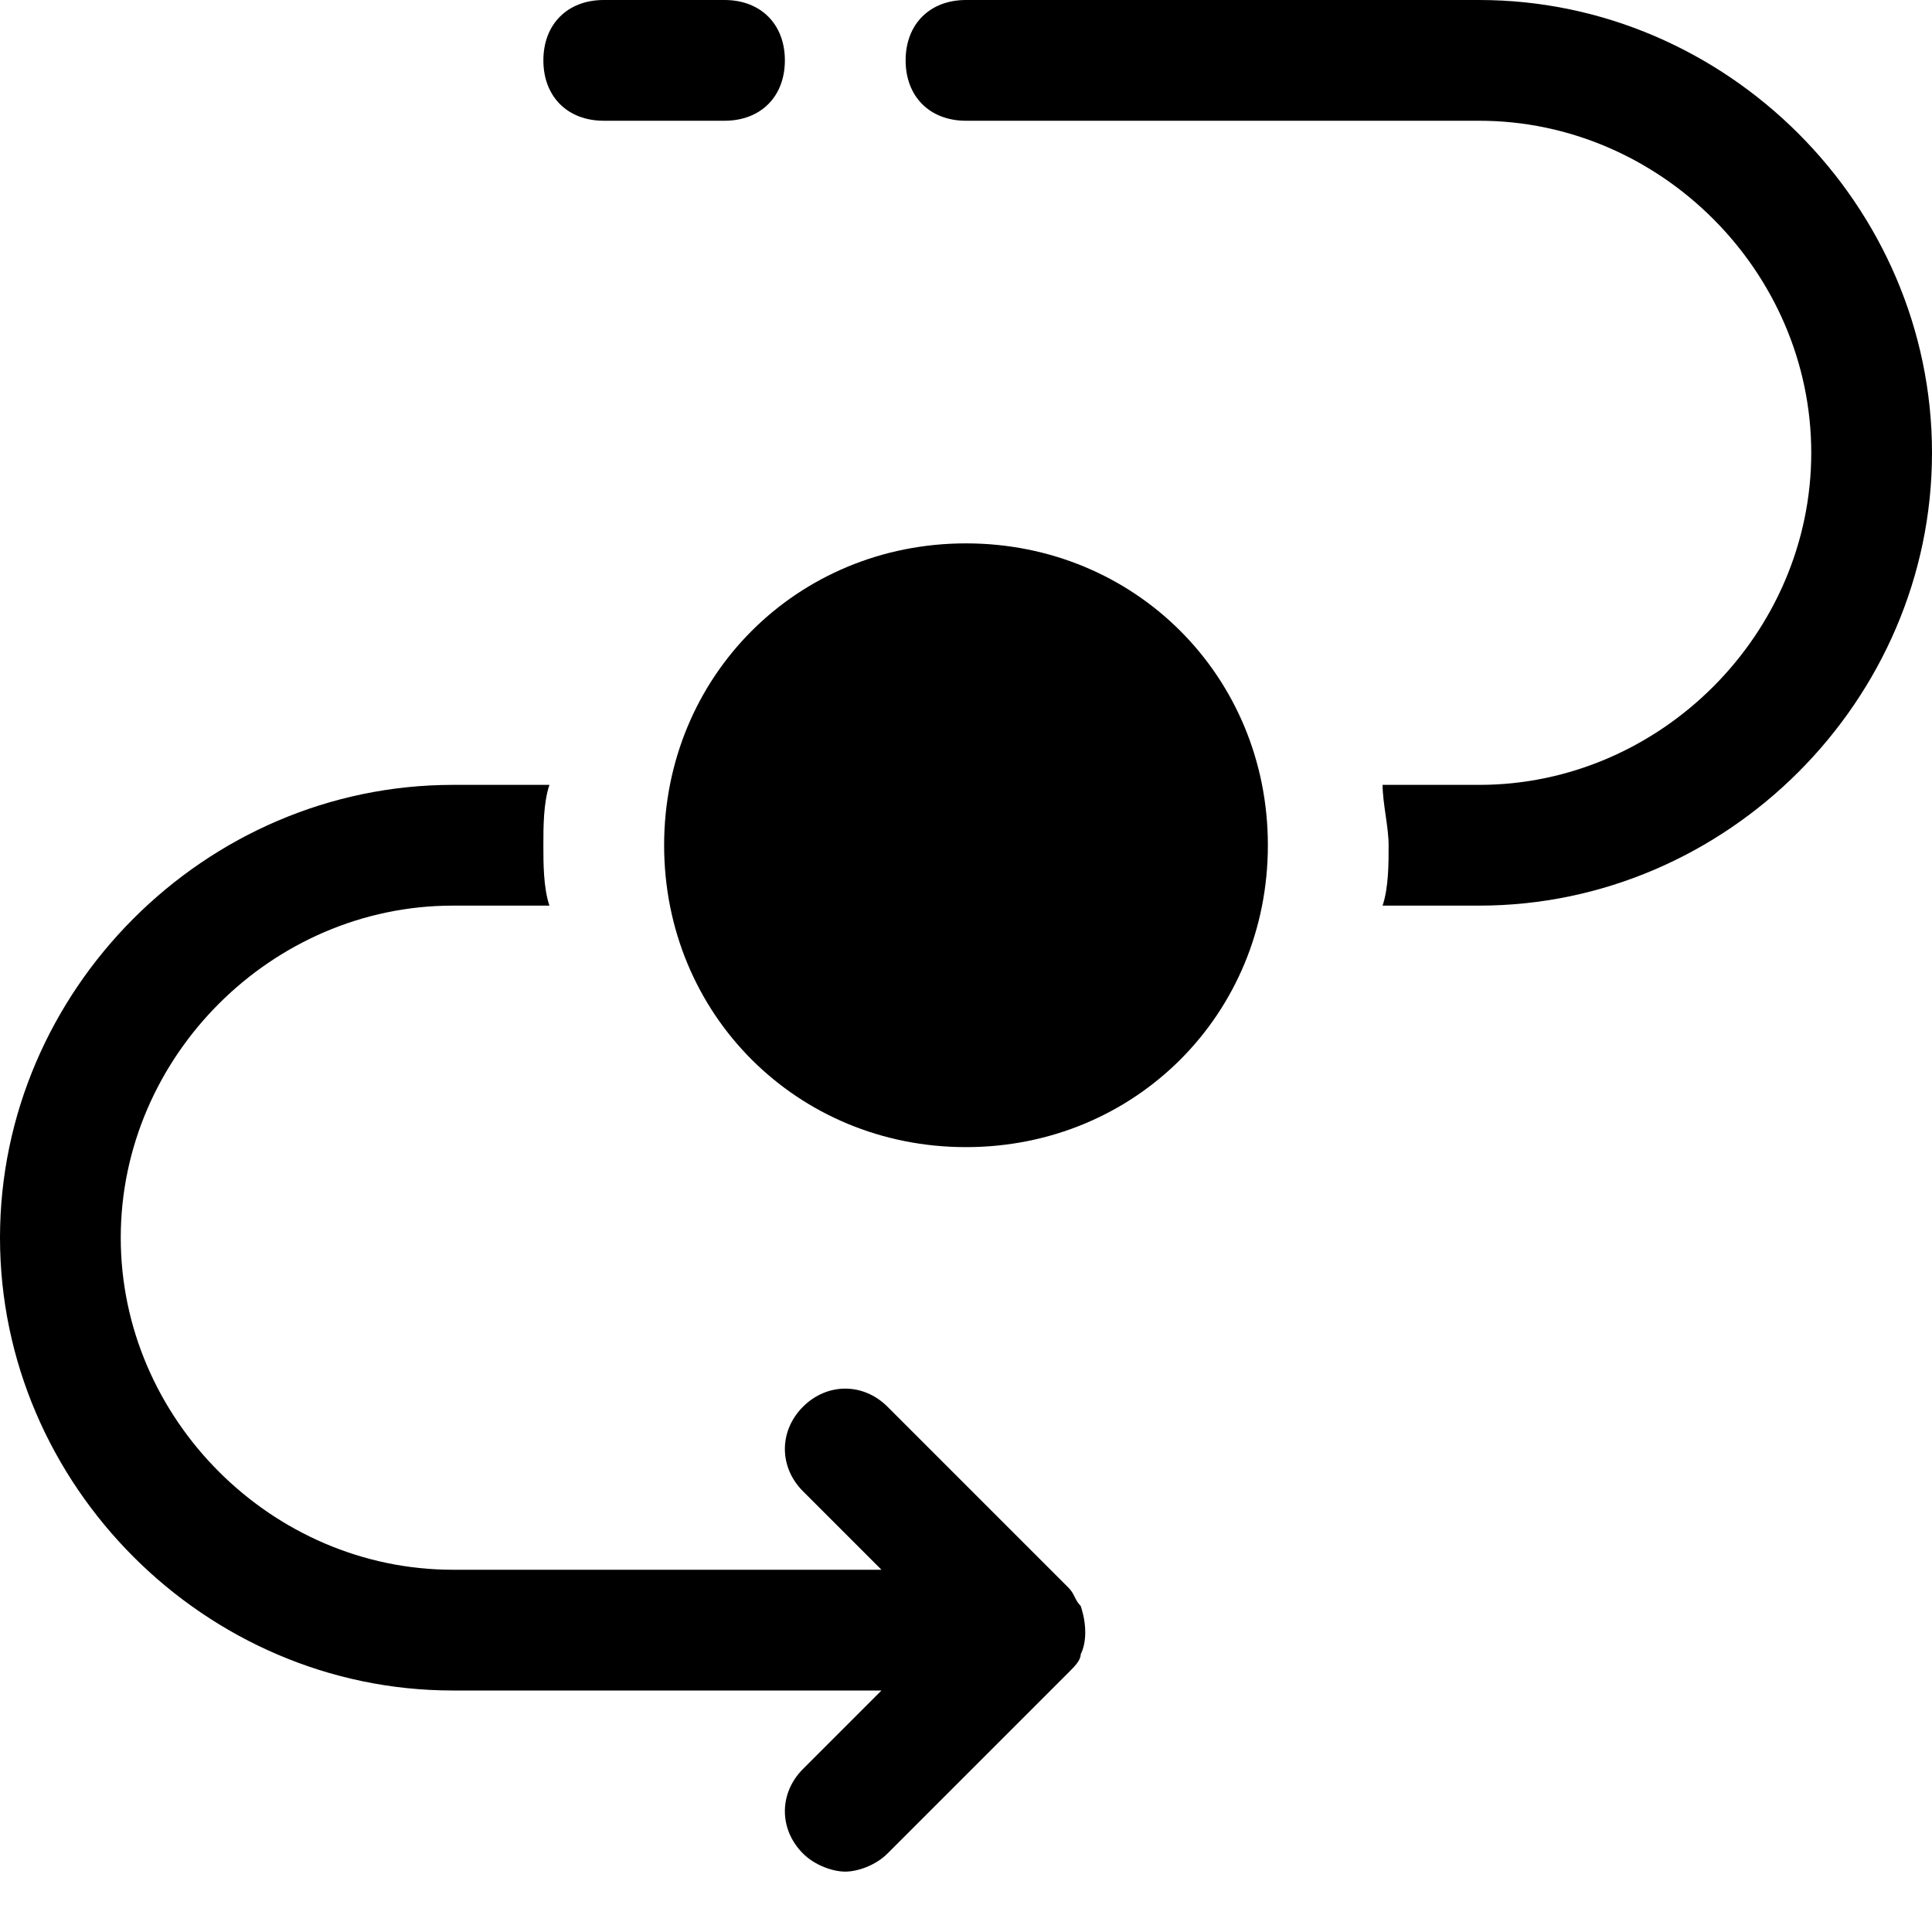 <?xml version="1.0" encoding="utf-8"?>
<!-- Generator: Adobe Illustrator 18.1.1, SVG Export Plug-In . SVG Version: 6.00 Build 0)  -->
<!DOCTYPE svg PUBLIC "-//W3C//DTD SVG 1.1//EN" "http://www.w3.org/Graphics/SVG/1.1/DTD/svg11.dtd">
<svg version="1.1" id="Layer_1" xmlns="http://www.w3.org/2000/svg" xmlns:xlink="http://www.w3.org/1999/xlink" x="0px" y="0px"
	 width="32px" height="32px" viewBox="0 0 32 32" enable-background="new 0 0 32 32" xml:space="preserve">
<path d="M14.6,28l-1.3,1.3c-0.4,0.4-0.4,1,0,1.4c0.2,0.2,0.5,0.3,0.7,0.3s0.5-0.1,0.7-0.3l3-3c0.1-0.1,0.2-0.2,0.2-0.3
	c0.1-0.2,0.1-0.5,0-0.8c-0.1-0.1-0.1-0.2-0.2-0.3l-3-3c-0.4-0.4-1-0.4-1.4,0s-0.4,1,0,1.4l1.3,1.3H7.5c-3,0-5.5-2.5-5.5-5.5
	S4.5,15,7.5,15h1.6C9,14.7,9,14.3,9,14s0-0.7,0.1-1H7.5C3.4,13,0,16.4,0,20.5S3.4,28,7.5,28H14.6z"/>
<path d="M12,0h-2C9.4,0,9,0.4,9,1s0.4,1,1,1h2c0.6,0,1-0.4,1-1S12.6,0,12,0z"/>
<path d="M24.5,0H16c-0.6,0-1,0.4-1,1s0.4,1,1,1h8.5c3,0,5.5,2.5,5.5,5.5S27.5,13,24.5,13h-1.6c0,0.3,0.1,0.7,0.1,1s0,0.7-0.1,1h1.6
	c4.1,0,7.5-3.4,7.5-7.5S28.6,0,24.5,0z"/>
<path d="M11,14c0,2.8,2.2,5,5,5s5-2.2,5-5s-2.2-5-5-5S11,11.2,11,14z"/>
</svg>
